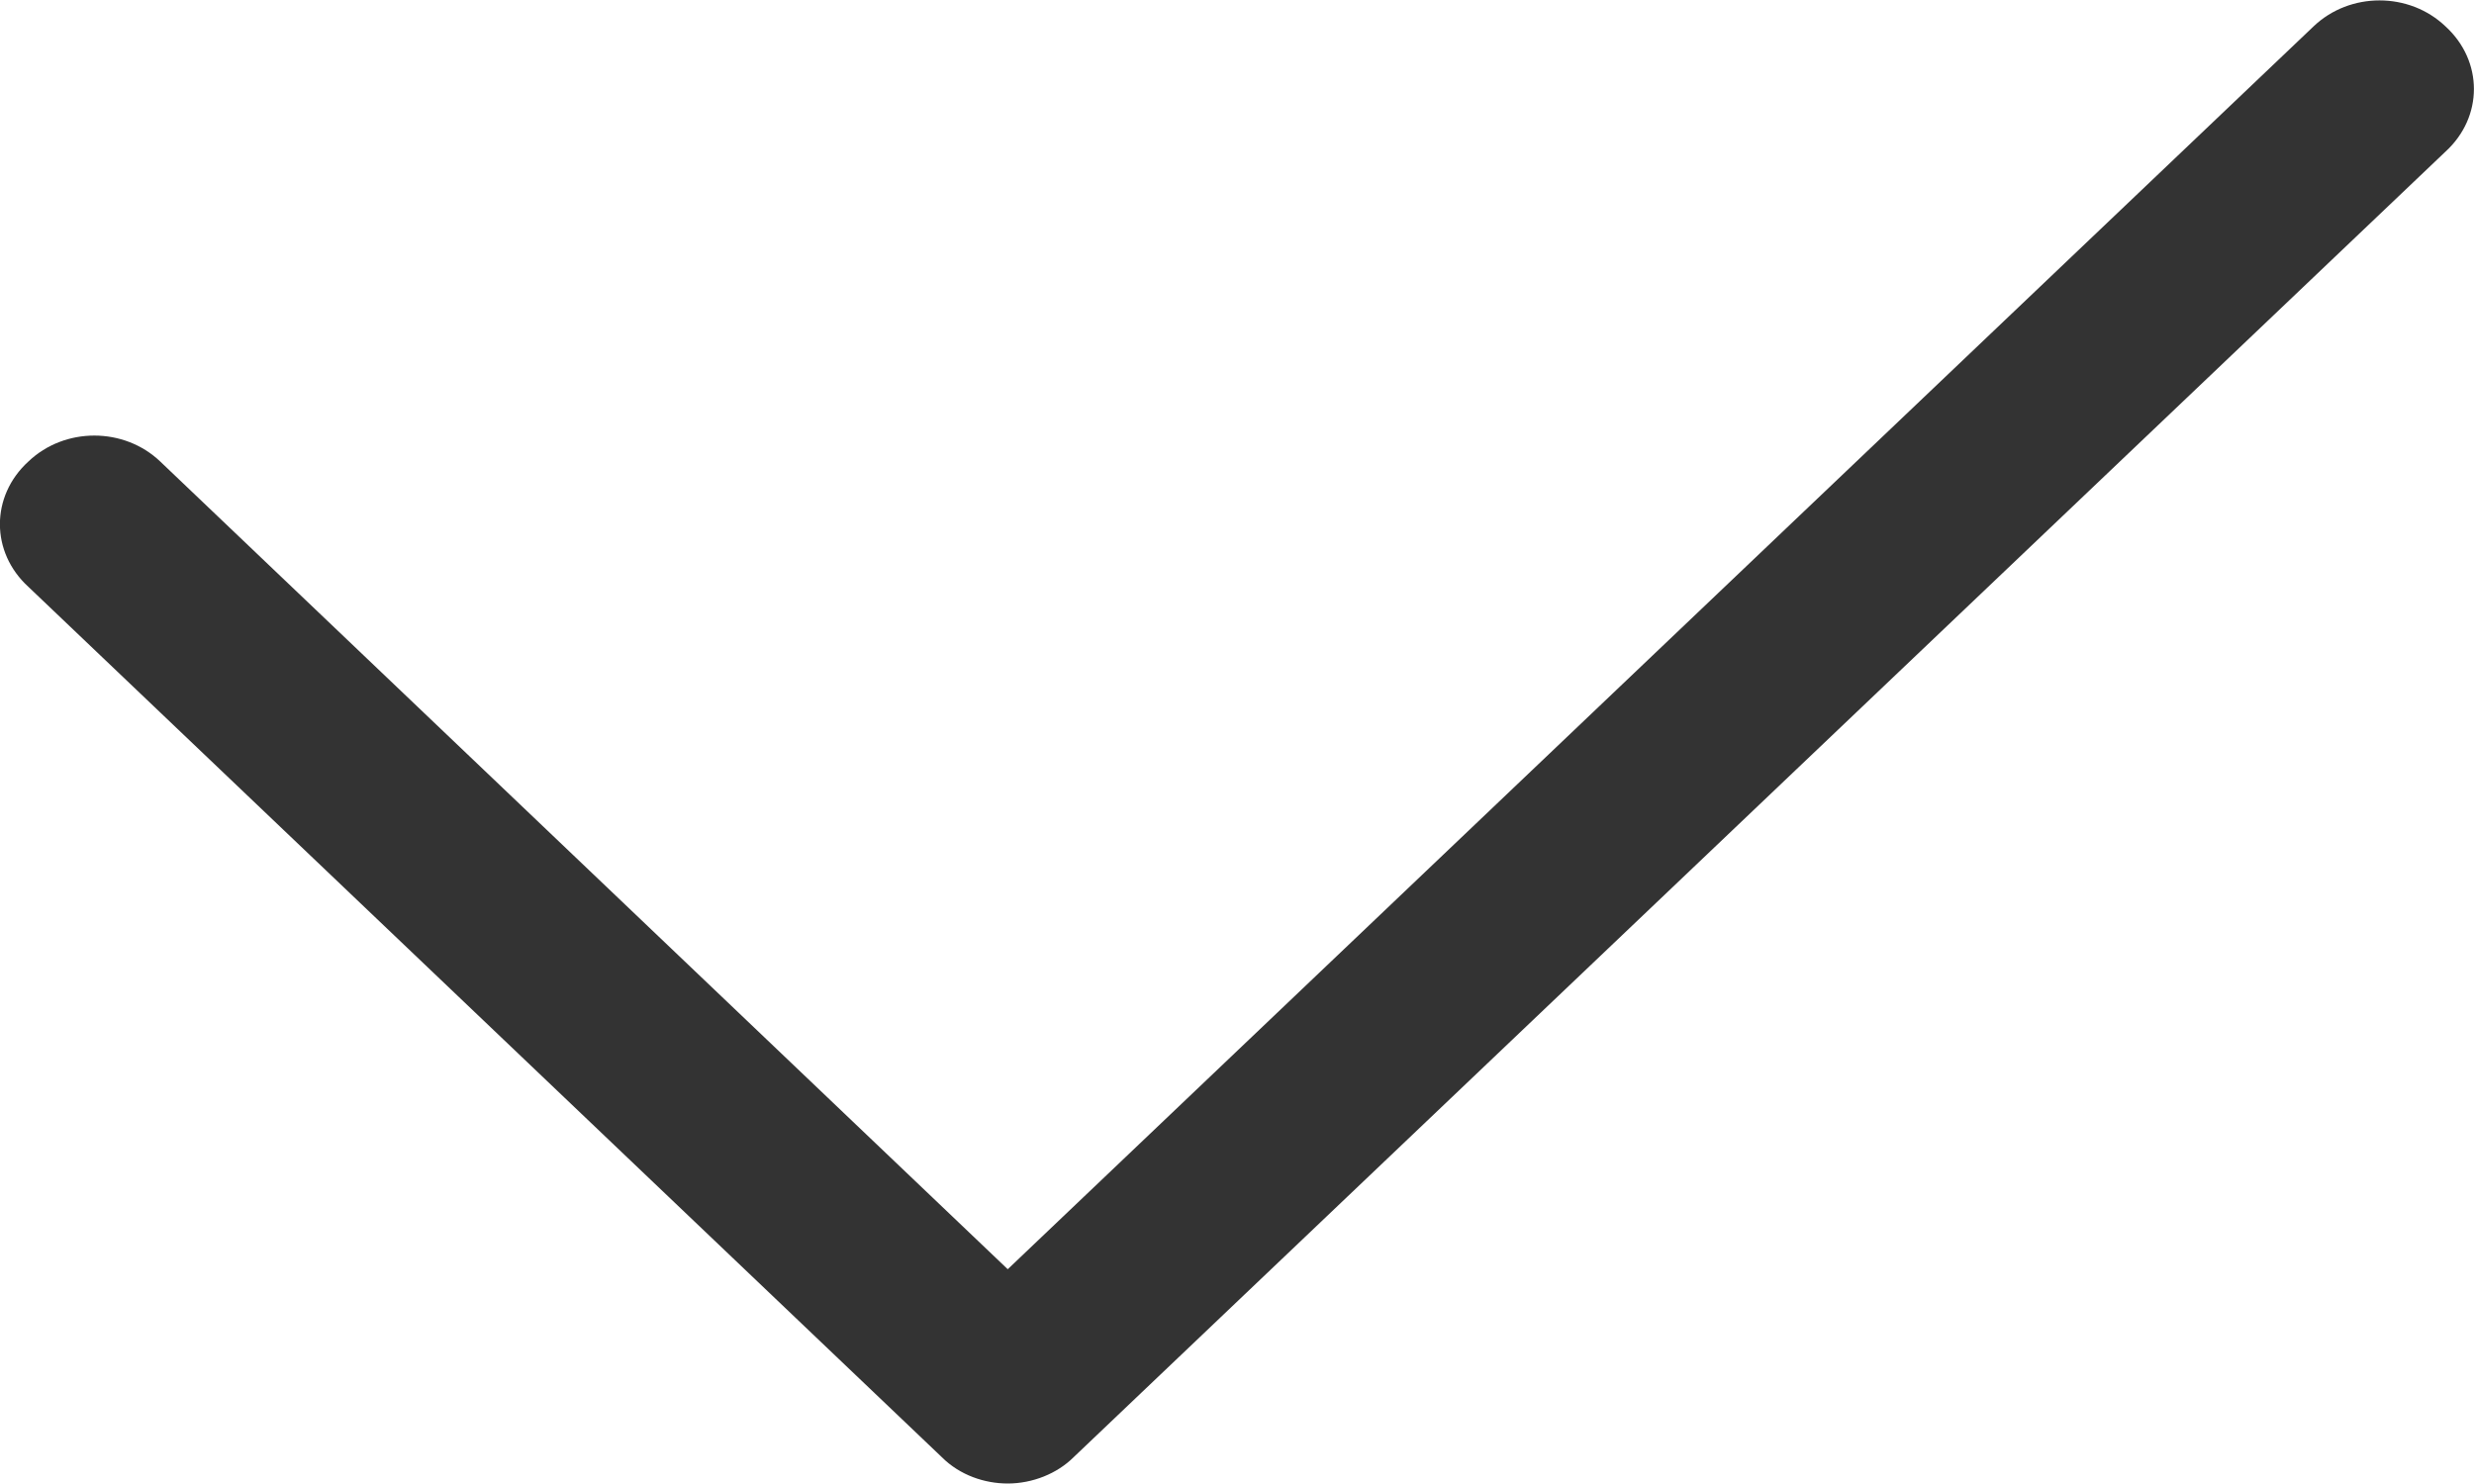 <svg xmlns="http://www.w3.org/2000/svg" xmlns:xlink="http://www.w3.org/1999/xlink" width="15.005" height="9" viewBox="0 0 15.005 9" fill="none"><path id="路径 1" fill-rule="evenodd" style="fill:#333333" opacity="1" d="M6.512 8.84L14.832 0.92C15.062 0.71 15.062 0.37 14.832 0.16C14.612 -0.05 14.252 -0.05 14.032 0.16L6.112 7.7L0.972 2.8C0.752 2.59 0.392 2.59 0.172 2.8C-0.058 3.01 -0.058 3.35 0.172 3.56L5.712 8.84C5.822 8.95 5.972 9 6.112 9C6.262 9 6.412 8.94 6.512 8.84Z"></path></svg>